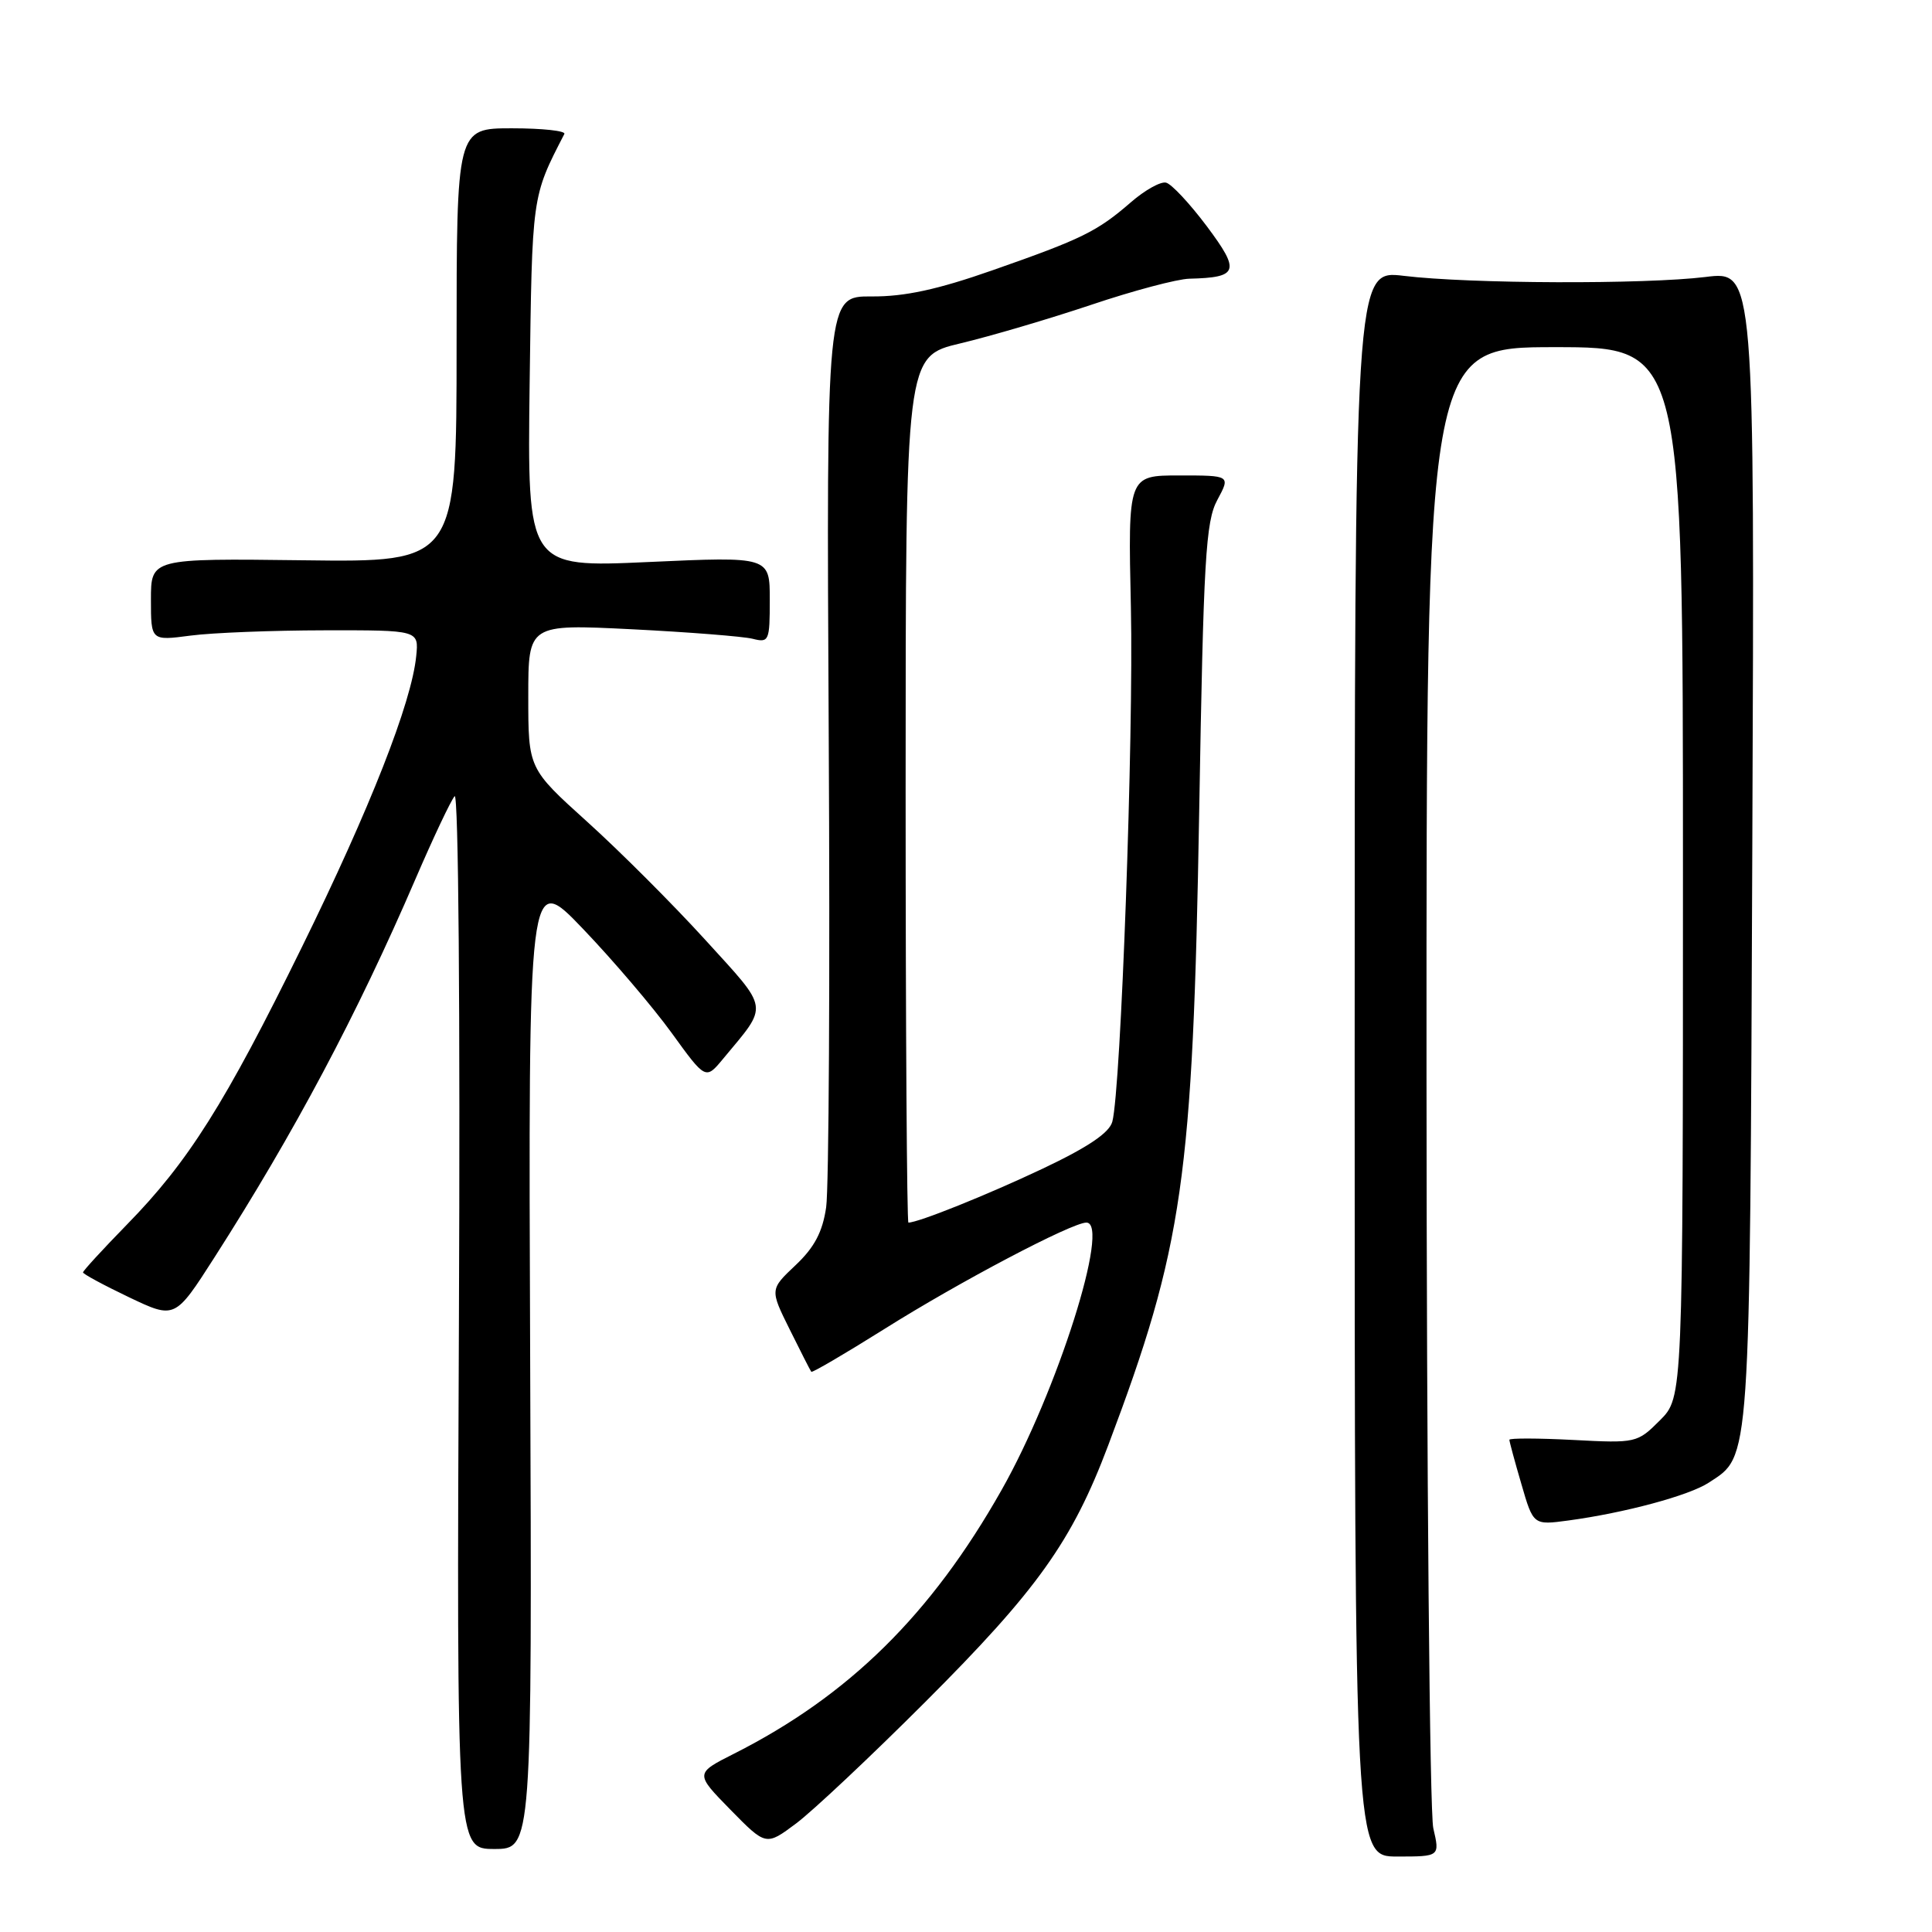 <?xml version="1.0" encoding="UTF-8" standalone="no"?>
<!DOCTYPE svg PUBLIC "-//W3C//DTD SVG 1.1//EN" "http://www.w3.org/Graphics/SVG/1.1/DTD/svg11.dtd" >
<svg xmlns="http://www.w3.org/2000/svg" xmlns:xlink="http://www.w3.org/1999/xlink" version="1.1" viewBox="0 0 256 256">
 <g >
 <path fill="currentColor"
d=" M 189.92 242.25 C 189.44 240.19 189.04 195.19 189.02 142.25 C 189.00 46.00 189.00 46.00 206.00 46.00 C 223.00 46.00 223.00 46.00 223.00 115.58 C 223.00 185.15 223.00 185.15 219.95 188.20 C 216.95 191.20 216.79 191.24 208.45 190.80 C 203.80 190.56 200.00 190.55 200.00 190.78 C 200.00 191.00 200.71 193.65 201.59 196.64 C 203.17 202.10 203.17 202.10 207.84 201.47 C 215.30 200.46 223.81 198.17 226.42 196.46 C 231.99 192.81 231.85 194.89 232.19 112.18 C 232.50 35.89 232.50 35.89 226.00 36.70 C 217.94 37.69 194.71 37.61 186.00 36.55 C 179.50 35.77 179.50 35.77 179.50 140.88 C 179.50 246.00 179.50 246.00 185.14 246.00 C 190.79 246.00 190.79 246.00 189.92 242.25 Z  M 70.25 180.25 C 70.00 115.50 70.00 115.50 77.25 123.08 C 81.24 127.25 86.53 133.46 89.00 136.87 C 93.50 143.09 93.50 143.09 95.82 140.29 C 101.89 132.98 102.04 133.98 93.42 124.50 C 89.14 119.80 82.12 112.78 77.82 108.90 C 70.00 101.84 70.00 101.84 70.00 92.27 C 70.00 82.70 70.00 82.70 83.72 83.38 C 91.27 83.76 98.47 84.33 99.72 84.64 C 101.89 85.19 102.00 84.95 102.00 79.48 C 102.00 73.74 102.00 73.74 85.93 74.47 C 69.87 75.20 69.87 75.20 70.18 50.85 C 70.51 25.73 70.45 26.16 74.78 17.75 C 74.99 17.34 71.87 17.00 67.83 17.00 C 60.50 17.00 60.50 17.00 60.50 45.75 C 60.50 74.50 60.50 74.50 40.25 74.24 C 20.00 73.99 20.00 73.99 20.00 79.45 C 20.00 84.91 20.00 84.91 25.25 84.22 C 28.14 83.84 36.12 83.53 43.00 83.52 C 55.50 83.50 55.50 83.50 55.15 86.94 C 54.54 93.11 49.02 107.15 40.00 125.50 C 29.81 146.25 24.94 153.97 16.81 162.27 C 13.62 165.54 11.00 168.39 11.00 168.60 C 11.00 168.81 13.74 170.29 17.09 171.89 C 23.18 174.79 23.18 174.79 28.40 166.64 C 39.00 150.08 47.31 134.45 55.04 116.50 C 57.41 111.00 59.75 106.05 60.24 105.50 C 60.75 104.92 60.99 133.97 60.81 174.75 C 60.50 245.00 60.50 245.00 65.50 245.00 C 70.50 245.00 70.50 245.00 70.25 180.25 Z  M 122.56 225.56 C 137.45 210.68 142.05 204.24 146.85 191.50 C 156.78 165.17 158.06 156.20 158.90 107.50 C 159.47 74.01 159.76 69.11 161.30 66.25 C 163.05 63.00 163.05 63.00 156.26 63.00 C 149.46 63.00 149.46 63.00 149.85 80.51 C 150.22 97.46 148.53 144.31 147.39 148.62 C 147.00 150.10 144.18 152.00 138.17 154.85 C 130.79 158.34 121.68 162.00 120.37 162.00 C 120.17 162.00 120.00 136.17 120.00 104.61 C 120.00 47.22 120.00 47.22 127.25 45.50 C 131.24 44.55 139.04 42.25 144.59 40.39 C 150.14 38.52 155.99 36.97 157.59 36.93 C 164.11 36.77 164.38 35.96 159.91 29.98 C 157.65 26.97 155.22 24.36 154.50 24.20 C 153.78 24.03 151.69 25.20 149.85 26.80 C 145.39 30.67 143.38 31.66 131.55 35.80 C 124.23 38.37 119.87 39.31 115.50 39.28 C 109.50 39.24 109.50 39.24 109.81 97.37 C 109.99 129.34 109.83 157.51 109.47 159.97 C 108.99 163.26 107.91 165.29 105.41 167.65 C 102.01 170.86 102.01 170.86 104.65 176.18 C 106.10 179.11 107.38 181.62 107.50 181.77 C 107.62 181.92 111.97 179.37 117.17 176.11 C 127.13 169.84 142.03 162.00 143.95 162.00 C 147.19 162.00 140.08 184.44 132.70 197.46 C 123.38 213.94 112.48 224.68 97.29 232.36 C 92.08 234.99 92.08 234.99 96.79 239.80 C 101.50 244.60 101.50 244.60 105.50 241.61 C 107.70 239.96 115.38 232.74 122.56 225.56 Z "/>
</g>
</svg>